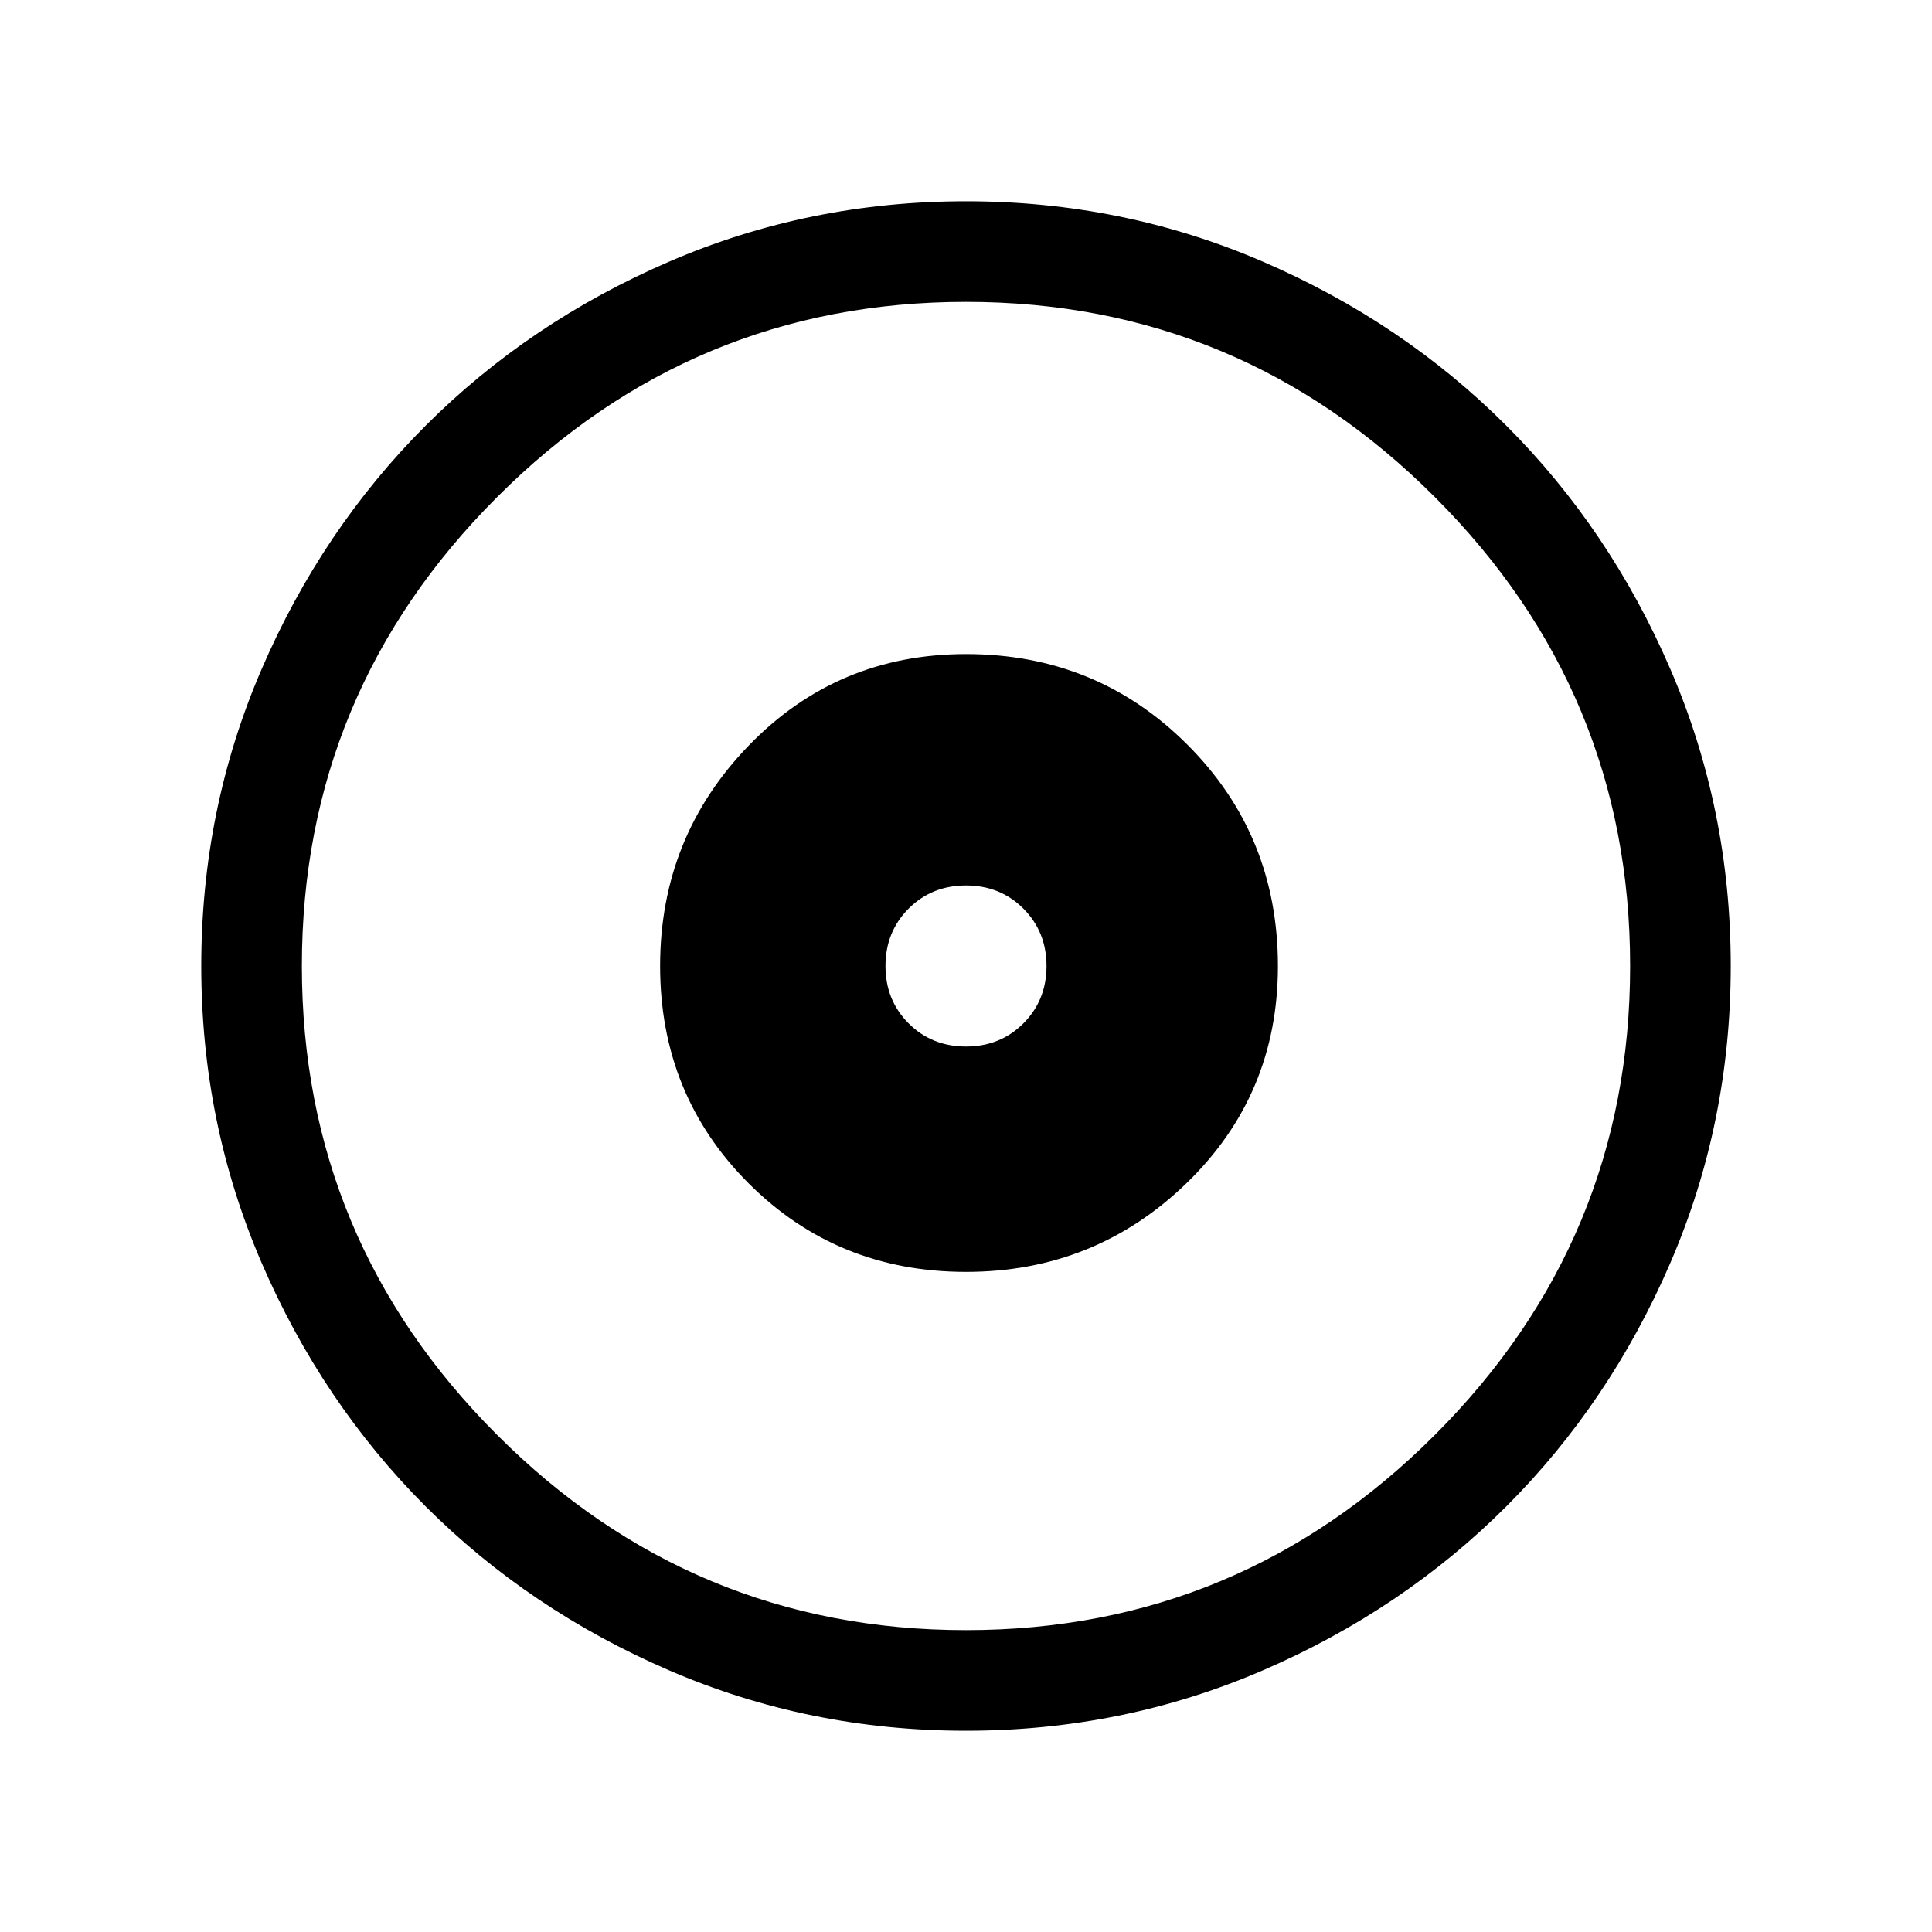 <svg xmlns="http://www.w3.org/2000/svg" height="40" width="40"><path d="M20 26.333Q22.667 26.333 24.562 24.5Q26.458 22.667 26.458 20Q26.458 17.292 24.583 15.417Q22.708 13.542 20 13.542Q17.333 13.542 15.5 15.438Q13.667 17.333 13.667 20Q13.667 22.667 15.5 24.5Q17.333 26.333 20 26.333ZM20 21.667Q19.292 21.667 18.812 21.188Q18.333 20.708 18.333 20Q18.333 19.292 18.812 18.812Q19.292 18.333 20 18.333Q20.708 18.333 21.188 18.812Q21.667 19.292 21.667 20Q21.667 20.708 21.188 21.188Q20.708 21.667 20 21.667ZM20 35.833Q16.75 35.833 13.854 34.583Q10.958 33.333 8.812 31.188Q6.667 29.042 5.417 26.146Q4.167 23.25 4.167 20Q4.167 16.75 5.417 13.854Q6.667 10.958 8.812 8.813Q10.958 6.667 13.854 5.417Q16.75 4.167 20 4.167Q23.25 4.167 26.146 5.417Q29.042 6.667 31.187 8.813Q33.333 10.958 34.583 13.854Q35.833 16.75 35.833 20Q35.833 23.25 34.583 26.146Q33.333 29.042 31.187 31.188Q29.042 33.333 26.146 34.583Q23.25 35.833 20 35.833ZM20 20Q20 20 20 20Q20 20 20 20Q20 20 20 20Q20 20 20 20Q20 20 20 20Q20 20 20 20Q20 20 20 20Q20 20 20 20ZM20 33.75Q25.667 33.75 29.708 29.708Q33.75 25.667 33.75 20Q33.75 14.333 29.708 10.292Q25.667 6.25 20 6.25Q14.333 6.25 10.292 10.292Q6.25 14.333 6.25 20Q6.25 25.667 10.292 29.708Q14.333 33.75 20 33.75Z"/></svg>